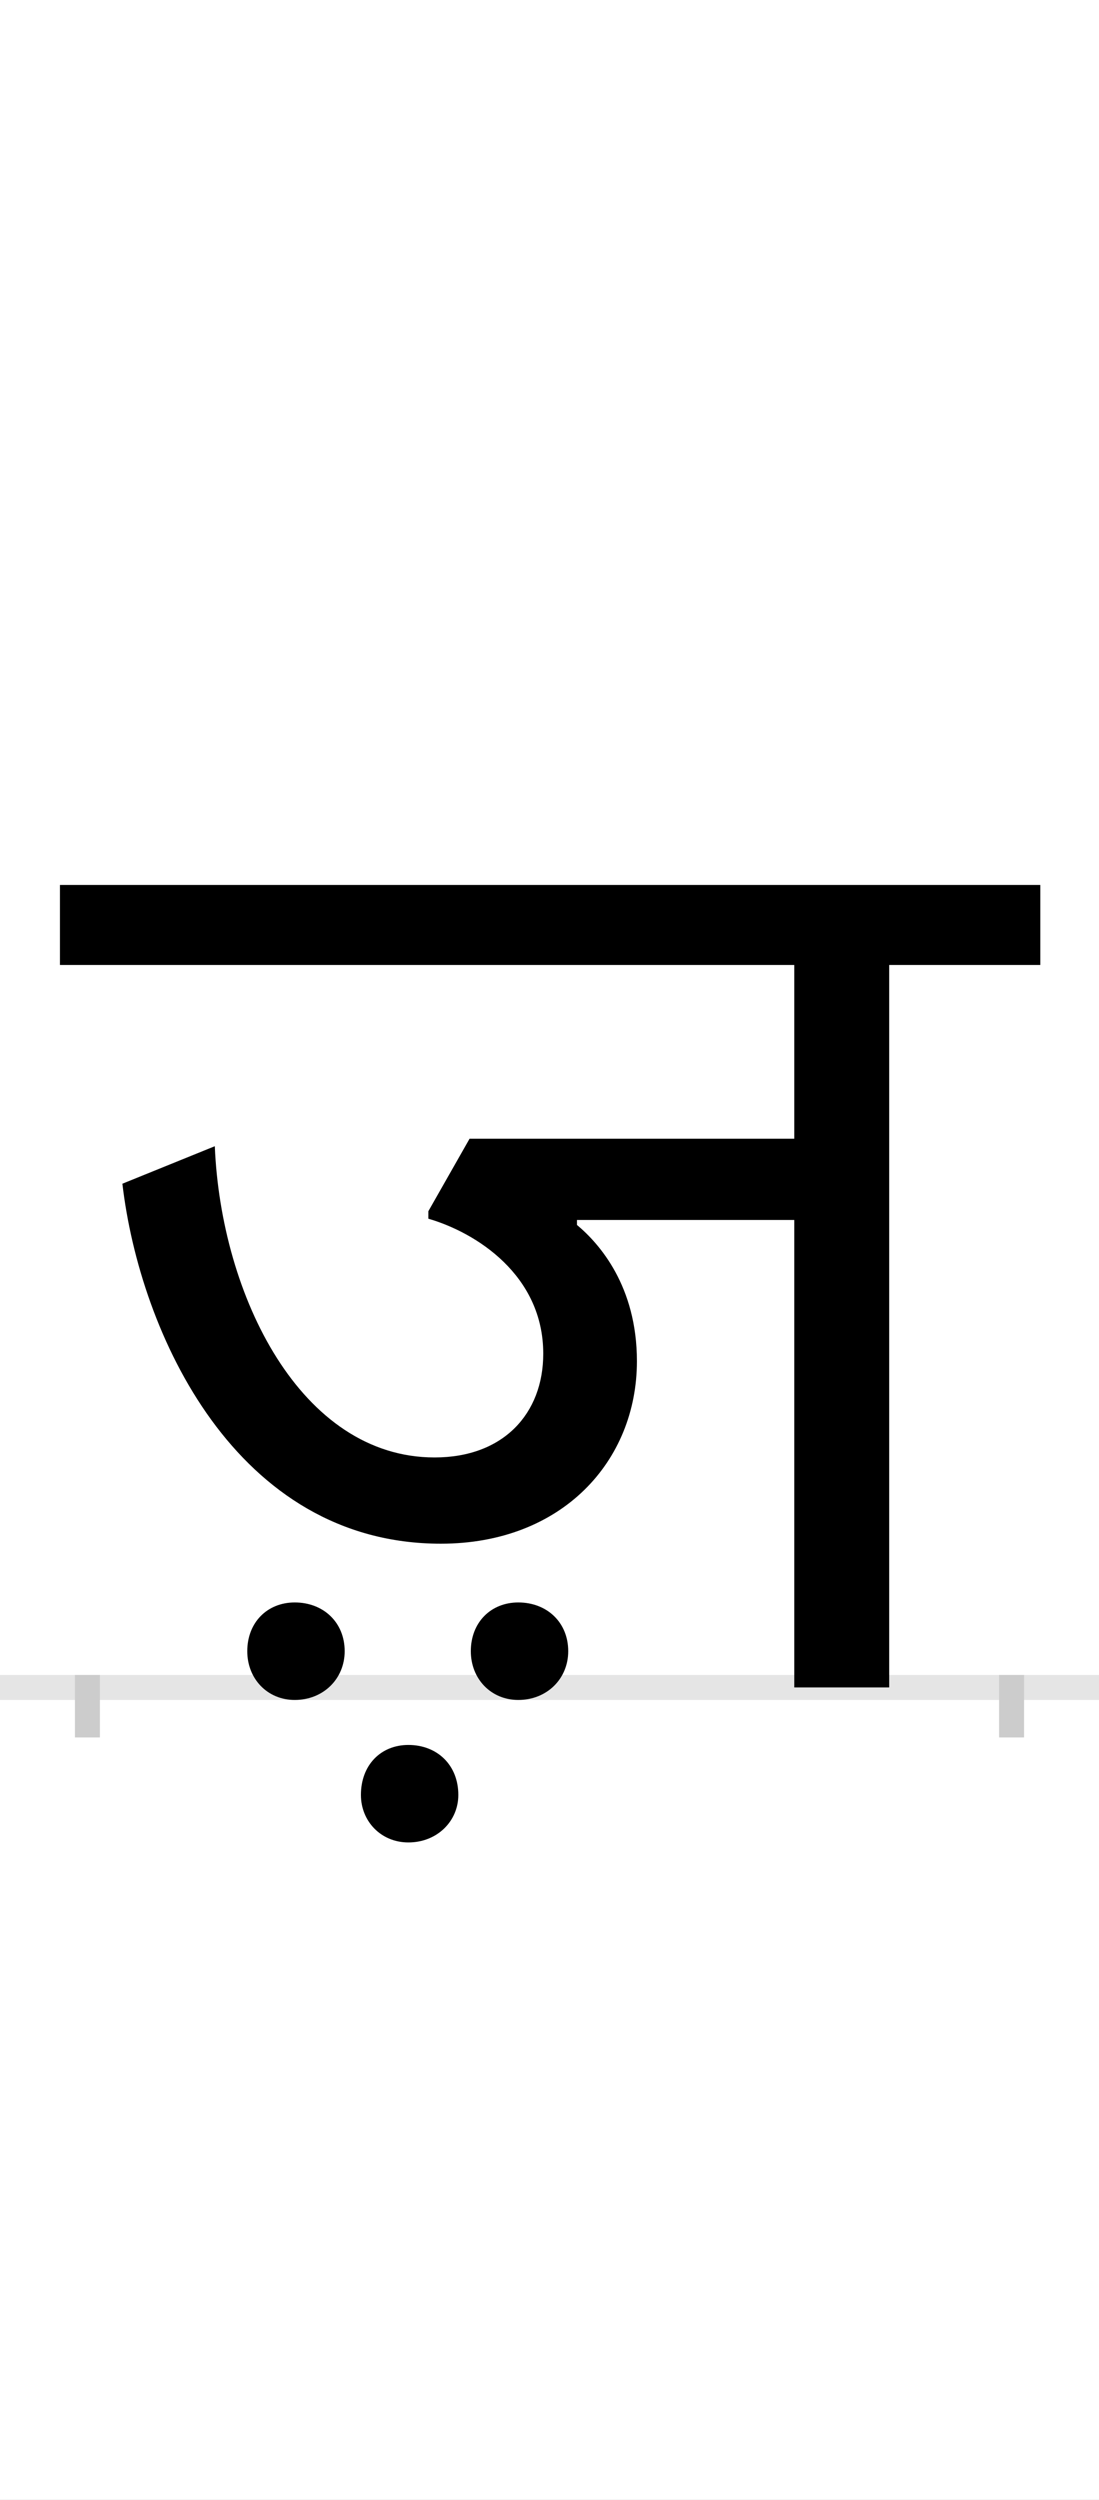 <?xml version="1.0" encoding="UTF-8"?>
<svg height="200.0" version="1.1" width="88.0" xmlns="http://www.w3.org/2000/svg" xmlns:xlink="http://www.w3.org/1999/xlink">
 <rect width="100%" height="100%" fill="#808080" stroke="none"/>
 <path d="M0,0 l88,0 l0,200 l-88,0 Z M0,0" fill="rgb(255,255,255)" transform="matrix(1,0,0,-1,0.0,200.0)"/>
 <path d="M0,0 l88,0" fill="none" stroke="rgb(229,229,229)" stroke-width="2" transform="matrix(1,0,0,-1,0.0,135.0)"/>
 <path d="M0,1 l0,-5" fill="none" stroke="rgb(204,204,204)" stroke-width="2" transform="matrix(1,0,0,-1,7.0,135.0)"/>
 <path d="M0,1 l0,-5" fill="none" stroke="rgb(204,204,204)" stroke-width="2" transform="matrix(1,0,0,-1,81.0,135.0)"/>
 <path d="M128,29 c0,-22,16,-39,38,-39 c23,0,40,17,40,39 c0,23,-17,39,-40,39 c-22,0,-38,-16,-38,-39 Z M307,29 c0,-22,16,-39,38,-39 c23,0,40,17,40,39 c0,23,-17,39,-40,39 c-22,0,-38,-16,-38,-39 Z M219,-86 c0,-21,16,-38,38,-38 c23,0,40,17,40,38 c0,24,-17,40,-40,40 c-22,0,-38,-16,-38,-40 Z M273,375 c38,-11,92,-45,92,-108 c0,-48,-32,-83,-87,-83 c-107,0,-171,129,-176,249 l-74,-30 c14,-120,91,-288,255,-288 c97,0,157,66,157,146 c0,60,-30,94,-48,109 l0,4 l174,0 l0,-374 l76,0 l0,578 l121,0 l0,64 l-785,0 l0,-64 l588,0 l0,-139 l-260,0 l-33,-58 Z M273,375" fill="rgb(0,0,0)" transform="matrix(0.1,0.0,0.0,-0.1,7.0,135.0)"/>
</svg>
